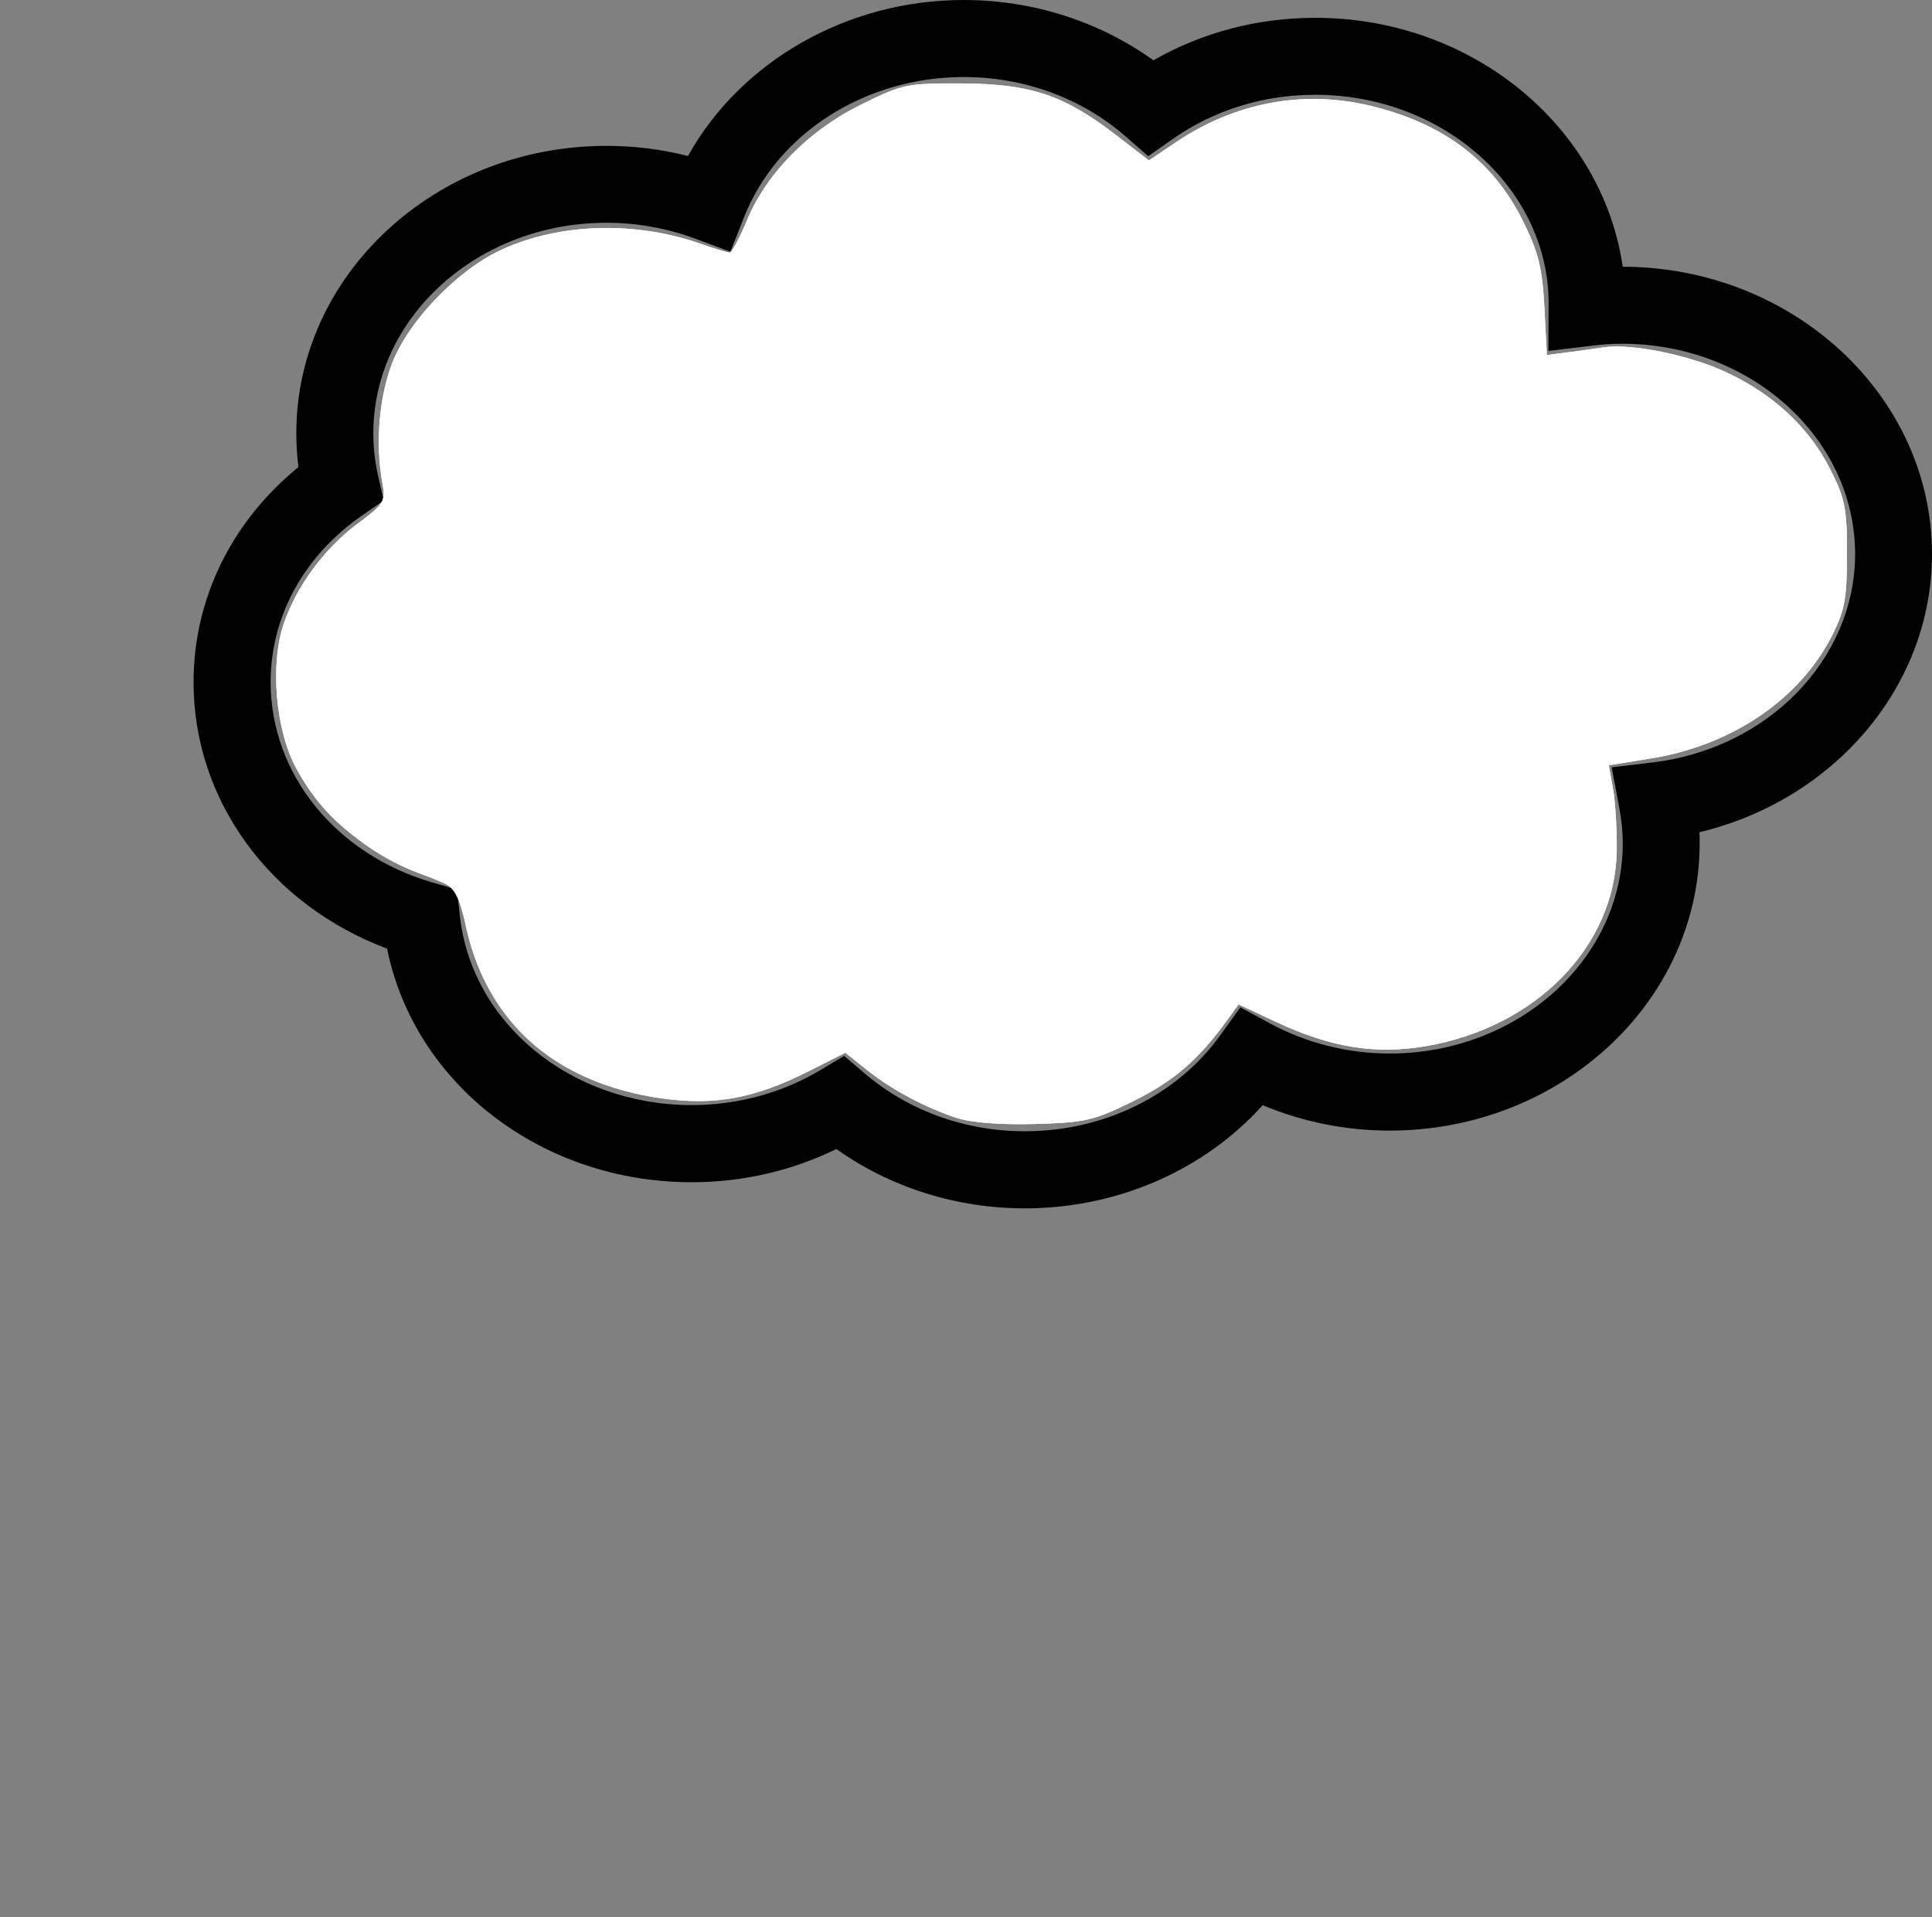 <?xml version="1.0" encoding="UTF-8" standalone="no"?>
<!-- Generator: Adobe Illustrator 16.0.0, SVG Export Plug-In . SVG Version: 6.00 Build 0)  -->

<svg
   xmlns:dc="http://purl.org/dc/elements/1.1/"
   xmlns:cc="http://creativecommons.org/ns#"
   xmlns:rdf="http://www.w3.org/1999/02/22-rdf-syntax-ns#"
   xmlns:svg="http://www.w3.org/2000/svg"
   xmlns="http://www.w3.org/2000/svg"
   xmlns:sodipodi="http://sodipodi.sourceforge.net/DTD/sodipodi-0.dtd"
   xmlns:inkscape="http://www.inkscape.org/namespaces/inkscape"
   version="1.1"
   id="Layer_1"
   x="0px"
   y="0px"
   width="31.889px"
   height="31.637px"
   viewBox="0 0 31.889 31.637"
   style="enable-background:new 0 0 31.889 31.637;"
   xml:space="preserve"
   inkscape:version="0.48.2 r9819"
   sodipodi:docname="Flaticon_43406.svg"><rect x="0" y="0" width="31.889" height="31.637" fill="#808080" stroke="none"/><defs
   id="defs3183" /><sodipodi:namedview
   pagecolor="#ffffff"
   bordercolor="#666666"
   borderopacity="1"
   objecttolerance="10"
   gridtolerance="10"
   guidetolerance="10"
   inkscape:pageopacity="0"
   inkscape:pageshadow="2"
   inkscape:window-width="1082"
   inkscape:window-height="709"
   id="namedview3181"
   showgrid="false"
   inkscape:zoom="10.549496"
   inkscape:cx="8.8062256"
   inkscape:cy="12.795185"
   inkscape:window-x="0"
   inkscape:window-y="0"
   inkscape:window-maximized="0"
   inkscape:current-layer="g3143" />
<g
   id="g3143">
	<path
   d="M31.889,9.144c0-2.611-2.29-4.736-5.105-4.743c-0.337-2.316-2.483-4.107-5.075-4.107c-0.952,0-1.866,0.241-2.671,0.701   C18.141,0.351,17.045,0,15.904,0c-1.924,0-3.68,1.014-4.548,2.574c-0.438-0.111-0.889-0.167-1.346-0.167   c-2.822,0-5.119,2.127-5.119,4.743c0,0.185,0.012,0.372,0.035,0.558c-1.105,0.9-1.731,2.174-1.731,3.55   c0,1.955,1.269,3.675,3.194,4.396c0.451,2.225,2.54,3.855,5.03,3.855c0.835,0,1.651-0.188,2.386-0.548   c0.893,0.634,1.982,0.979,3.11,0.979c1.527,0,2.957-0.627,3.927-1.702c0.659,0.275,1.372,0.419,2.095,0.419   c2.822,0,5.117-2.127,5.117-4.742c0-0.061,0-0.121-0.003-0.182C30.279,13.199,31.889,11.322,31.889,9.144z M27.276,12.582   l-0.674,0.08l0.125,0.667c0.039,0.211,0.058,0.402,0.058,0.584c0,1.914-1.726,3.472-3.848,3.472c-0.691,0-1.372-0.171-1.973-0.496   l-0.491-0.266l-0.327,0.455c-0.714,0.995-1.922,1.59-3.23,1.59c-0.98,0-1.917-0.337-2.637-0.949l-0.346-0.295l-0.391,0.234   c-0.633,0.378-1.367,0.578-2.123,0.578c-1.992,0-3.638-1.347-3.83-3.133L7.544,14.68l-0.407-0.118   c-1.598-0.464-2.67-1.792-2.67-3.306c0-1.085,0.552-2.089,1.514-2.753l0.352-0.244L6.238,7.84C6.188,7.614,6.162,7.381,6.162,7.149   c0-1.915,1.726-3.473,3.849-3.473c0.501,0,0.992,0.088,1.463,0.262l0.581,0.216l0.229-0.577c0.547-1.38,2.003-2.306,3.621-2.306   c0.999,0,1.949,0.348,2.674,0.98l0.373,0.327l0.408-0.286c0.681-0.477,1.494-0.728,2.349-0.728c2.123,0,3.85,1.557,3.852,3.437   l-0.004,0.79l0.712-0.085c0.166-0.021,0.331-0.034,0.502-0.034c2.122,0,3.849,1.558,3.849,3.473   C30.618,10.877,29.182,12.355,27.276,12.582z"
   id="path3145" />
	
	
<path
   style="fill:#ffffff"
   d="M 15.792,18.449 C 15.263,18.274 14.717,17.981 14.304,17.652 l -0.351,-0.28 -0.617,0.311 c -0.889,0.447 -1.548,0.566 -2.434,0.44 C 9.147,17.871 7.97,16.801 7.669,15.184 7.566,14.63 7.554,14.614 7.175,14.5 6.209,14.212 5.353,13.53 4.891,12.682 4.549,12.054 4.454,10.965 4.683,10.294 4.894,9.674 5.355,9.049 5.899,8.644 6.344,8.313 6.368,8.272 6.311,7.966 6.194,7.337 6.254,6.576 6.466,6.011 6.728,5.31 7.549,4.454 8.279,4.12 9.243,3.679 10.489,3.643 11.575,4.026 c 0.221,0.078 0.432,0.142 0.468,0.142 0.036,0 0.163,-0.236 0.283,-0.526 0.323,-0.78 1.02,-1.488 1.883,-1.914 0.693,-0.342 0.759,-0.356 1.674,-0.351 1.127,0.006 1.684,0.193 2.538,0.852 l 0.543,0.419 0.437,-0.295 c 0.975,-0.658 2.091,-0.872 3.195,-0.613 1.224,0.288 2.051,0.911 2.548,1.92 0.25,0.507 0.313,0.764 0.347,1.409 l 0.041,0.789 0.344,-0.044 c 0.189,-0.024 0.455,-0.061 0.591,-0.082 0.455,-0.069 1.418,0.126 2.027,0.411 0.78,0.365 1.365,0.911 1.714,1.598 0.247,0.487 0.278,0.646 0.278,1.402 0,0.72 -0.037,0.927 -0.237,1.327 -0.531,1.061 -1.657,1.83 -2.999,2.046 l -0.696,0.112 0.07,0.39 c 0.039,0.215 0.066,0.675 0.061,1.024 -0.024,1.574 -1.331,2.91 -3.151,3.222 -0.827,0.142 -1.568,0.022 -2.465,-0.397 l -0.626,-0.293 -0.192,0.266 c -0.467,0.647 -0.878,1.001 -1.544,1.33 -0.652,0.322 -0.789,0.354 -1.624,0.378 -0.569,0.016 -1.054,-0.022 -1.29,-0.1 l 0,0 z"
   id="path3189"
   inkscape:connector-curvature="0" /><path
   style="fill:#ffffff"
   d="M 15.792,18.449 C 15.263,18.274 14.717,17.981 14.304,17.652 l -0.351,-0.28 -0.617,0.311 c -0.887,0.446 -1.548,0.566 -2.425,0.44 C 9.186,17.874 8.076,16.915 7.71,15.358 7.575,14.784 7.507,14.649 7.31,14.568 5.973,14.021 5.359,13.542 4.891,12.682 4.549,12.054 4.454,10.965 4.683,10.294 4.894,9.674 5.355,9.049 5.899,8.644 6.344,8.313 6.368,8.272 6.311,7.966 6.194,7.337 6.254,6.576 6.466,6.011 6.728,5.31 7.549,4.454 8.279,4.12 9.243,3.679 10.489,3.643 11.575,4.026 c 0.221,0.078 0.432,0.142 0.468,0.142 0.036,0 0.163,-0.236 0.283,-0.526 0.323,-0.78 1.02,-1.488 1.883,-1.914 0.693,-0.342 0.759,-0.356 1.674,-0.351 1.127,0.006 1.684,0.193 2.538,0.852 l 0.543,0.419 0.437,-0.295 c 0.975,-0.658 2.091,-0.872 3.195,-0.613 1.224,0.288 2.051,0.911 2.548,1.92 0.25,0.507 0.313,0.764 0.347,1.409 l 0.041,0.789 0.344,-0.044 c 0.189,-0.024 0.455,-0.061 0.591,-0.082 0.455,-0.069 1.418,0.126 2.027,0.411 0.78,0.365 1.365,0.911 1.714,1.598 0.247,0.487 0.278,0.646 0.278,1.402 0,0.72 -0.037,0.927 -0.237,1.327 -0.531,1.061 -1.657,1.83 -2.999,2.046 l -0.696,0.112 0.07,0.39 c 0.039,0.215 0.066,0.675 0.061,1.024 -0.024,1.574 -1.331,2.91 -3.151,3.222 -0.827,0.142 -1.568,0.022 -2.465,-0.397 l -0.626,-0.293 -0.192,0.266 c -0.467,0.647 -0.878,1.001 -1.544,1.33 -0.652,0.322 -0.789,0.354 -1.624,0.378 -0.569,0.016 -1.054,-0.022 -1.29,-0.1 l 0,0 z"
   id="path3191"
   inkscape:connector-curvature="0" /></g>
<g
   id="g3151">
</g>
<g
   id="g3153">
</g>
<g
   id="g3155">
</g>
<g
   id="g3157">
</g>
<g
   id="g3159">
</g>
<g
   id="g3161">
</g>
<g
   id="g3163">
</g>
<g
   id="g3165">
</g>
<g
   id="g3167">
</g>
<g
   id="g3169">
</g>
<g
   id="g3171">
</g>
<g
   id="g3173">
</g>
<g
   id="g3175">
</g>
<g
   id="g3177">
</g>
<g
   id="g3179">
</g>
</svg>